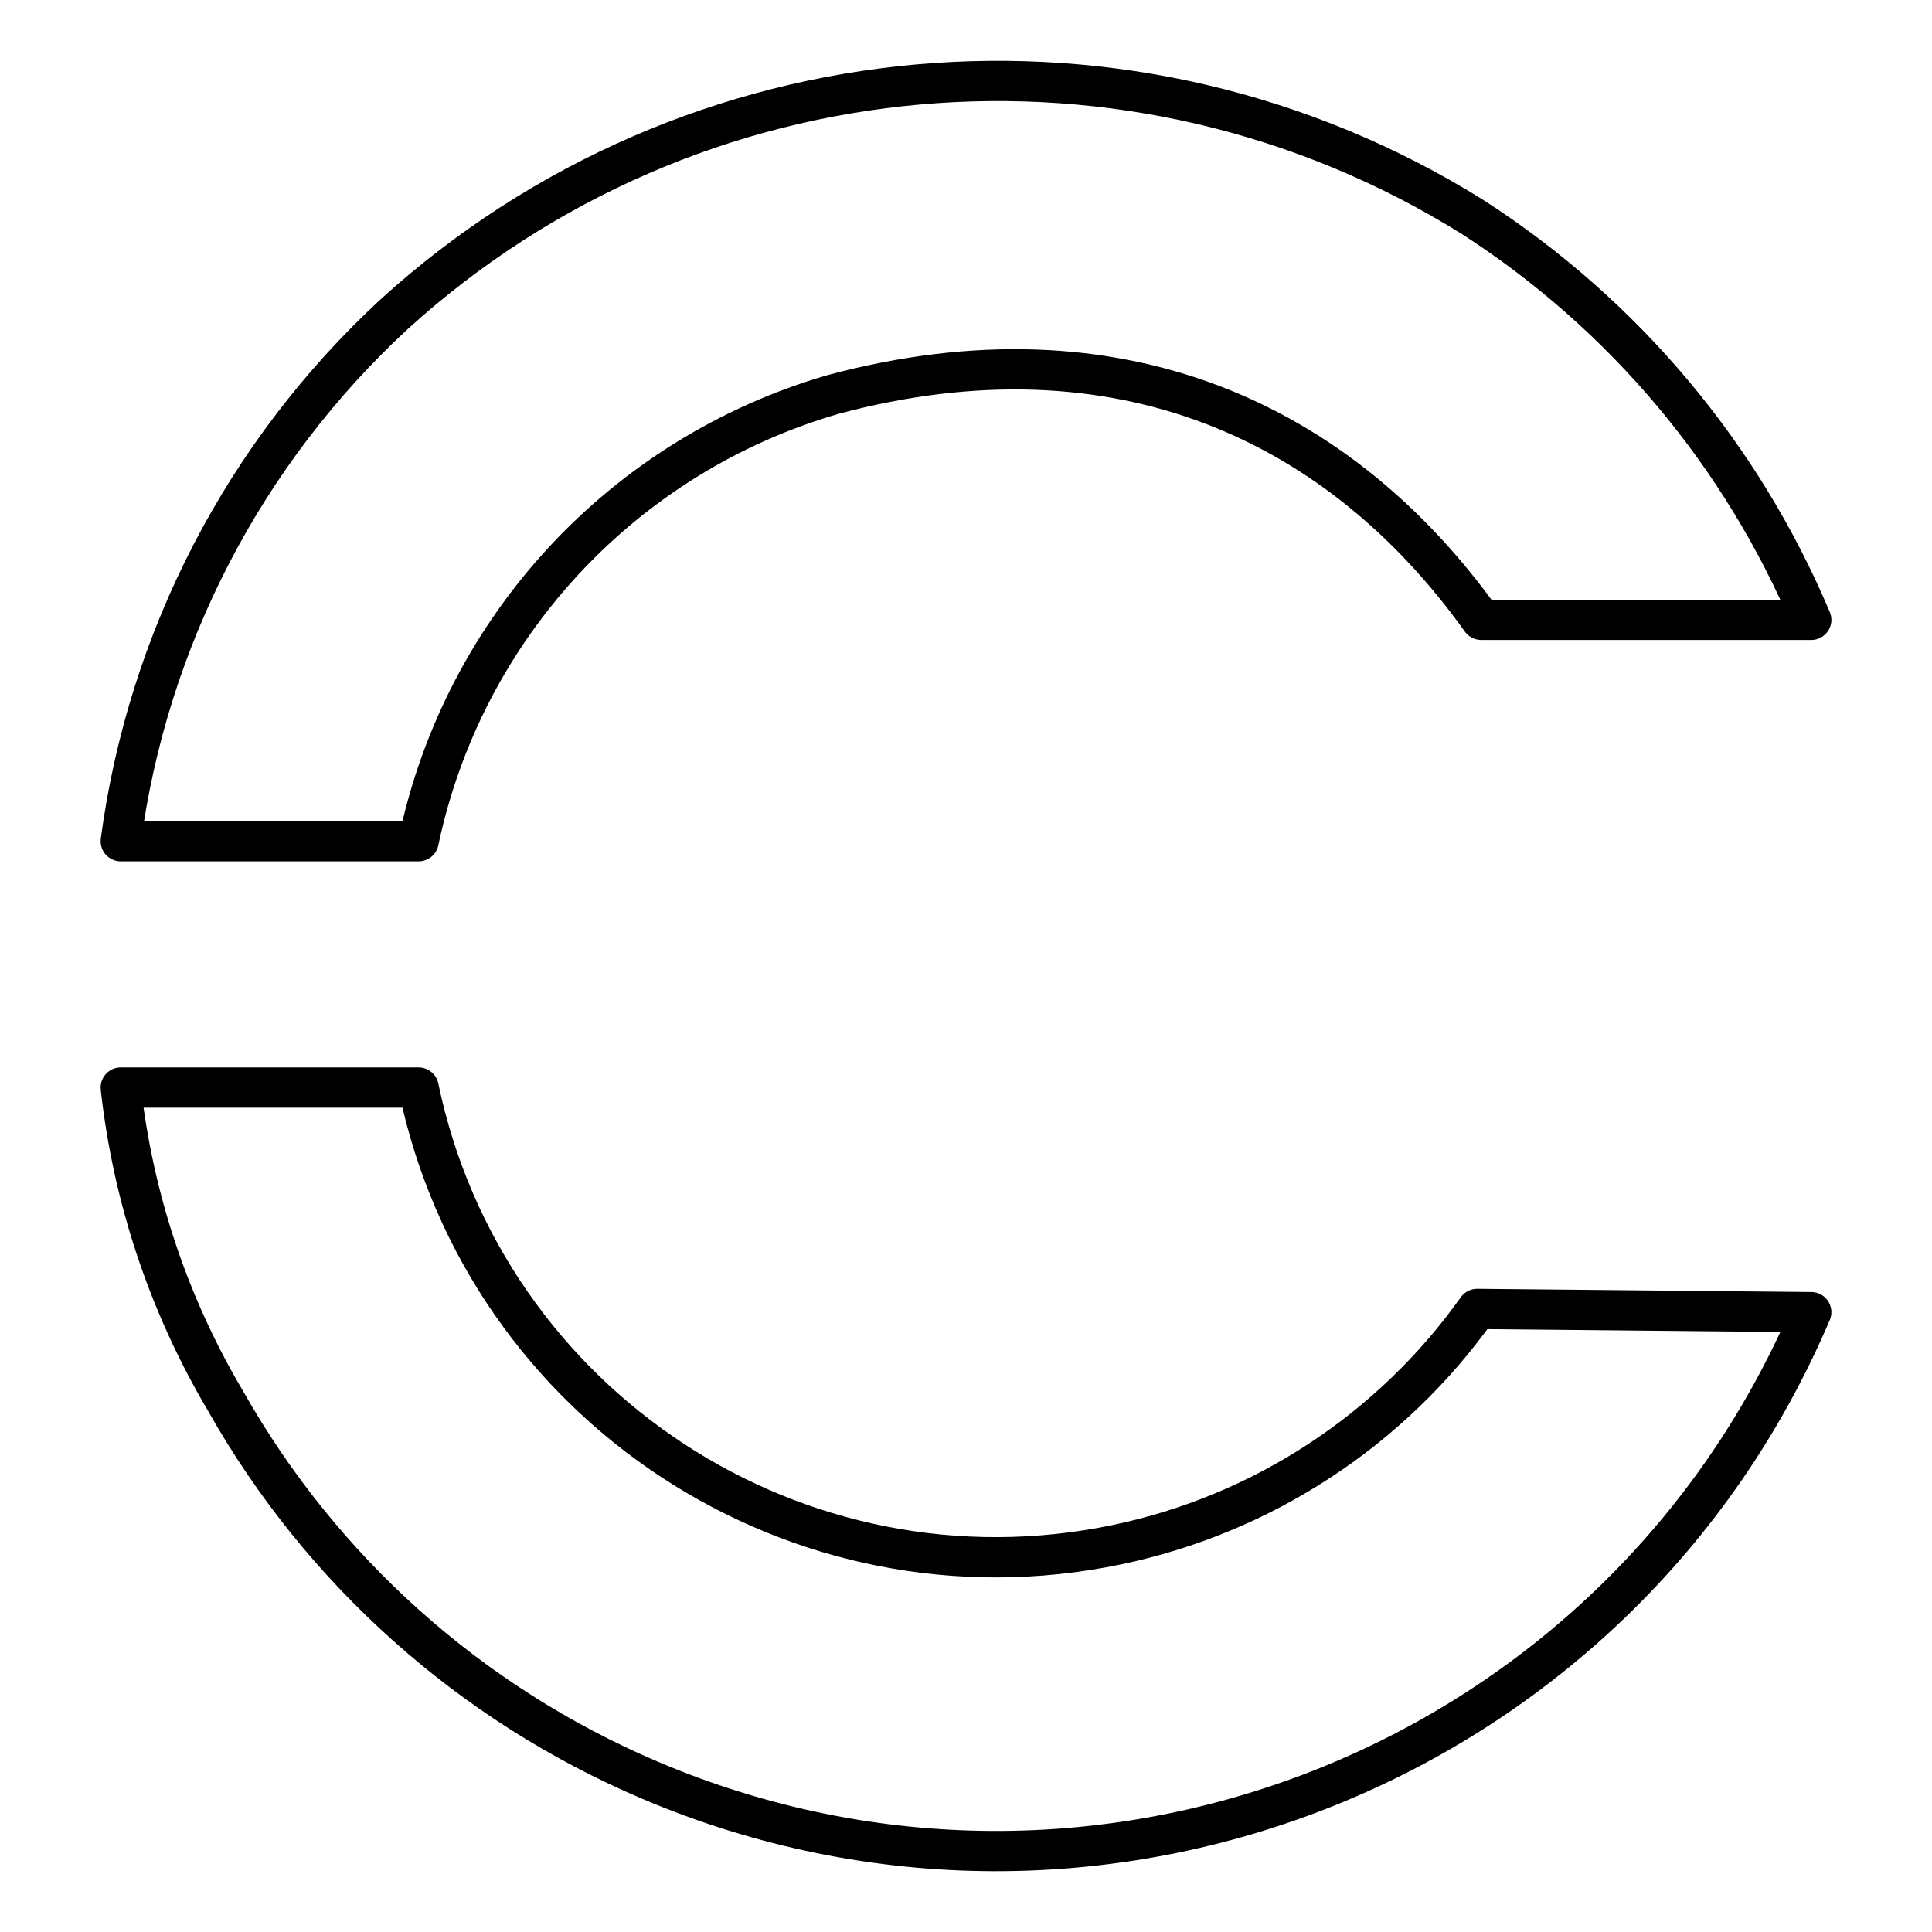 <?xml version="1.0" encoding="UTF-8"?><svg id="b" xmlns="http://www.w3.org/2000/svg" viewBox="0 0 48 48"><defs><style>.e{fill:none;stroke:#000;stroke-linecap:round;stroke-linejoin:round;}</style></defs><path class="e" d="M45,15.4c-1.731-4.102-4.659-7.587-8.4-10C28.137.11,17.189,1.09,9.8,7.8c-3.725,3.44-6.13,8.074-6.8,13.1h7.4c1.121-5.318,5.081-9.585,10.3-11.1,7.1-1.9,12.6.7,16.1,5.6h8.2Z"/><path class="e" d="M45,32.6c-4.759,11.18-17.679,16.385-28.859,11.626-4.455-1.896-8.161-5.21-10.541-9.426-1.409-2.379-2.295-5.032-2.6-7.78h7.4c1.653,7.926,9.419,13.011,17.345,11.358,3.617-.754,6.815-2.846,8.955-5.858l8.3.08Z"/></svg>